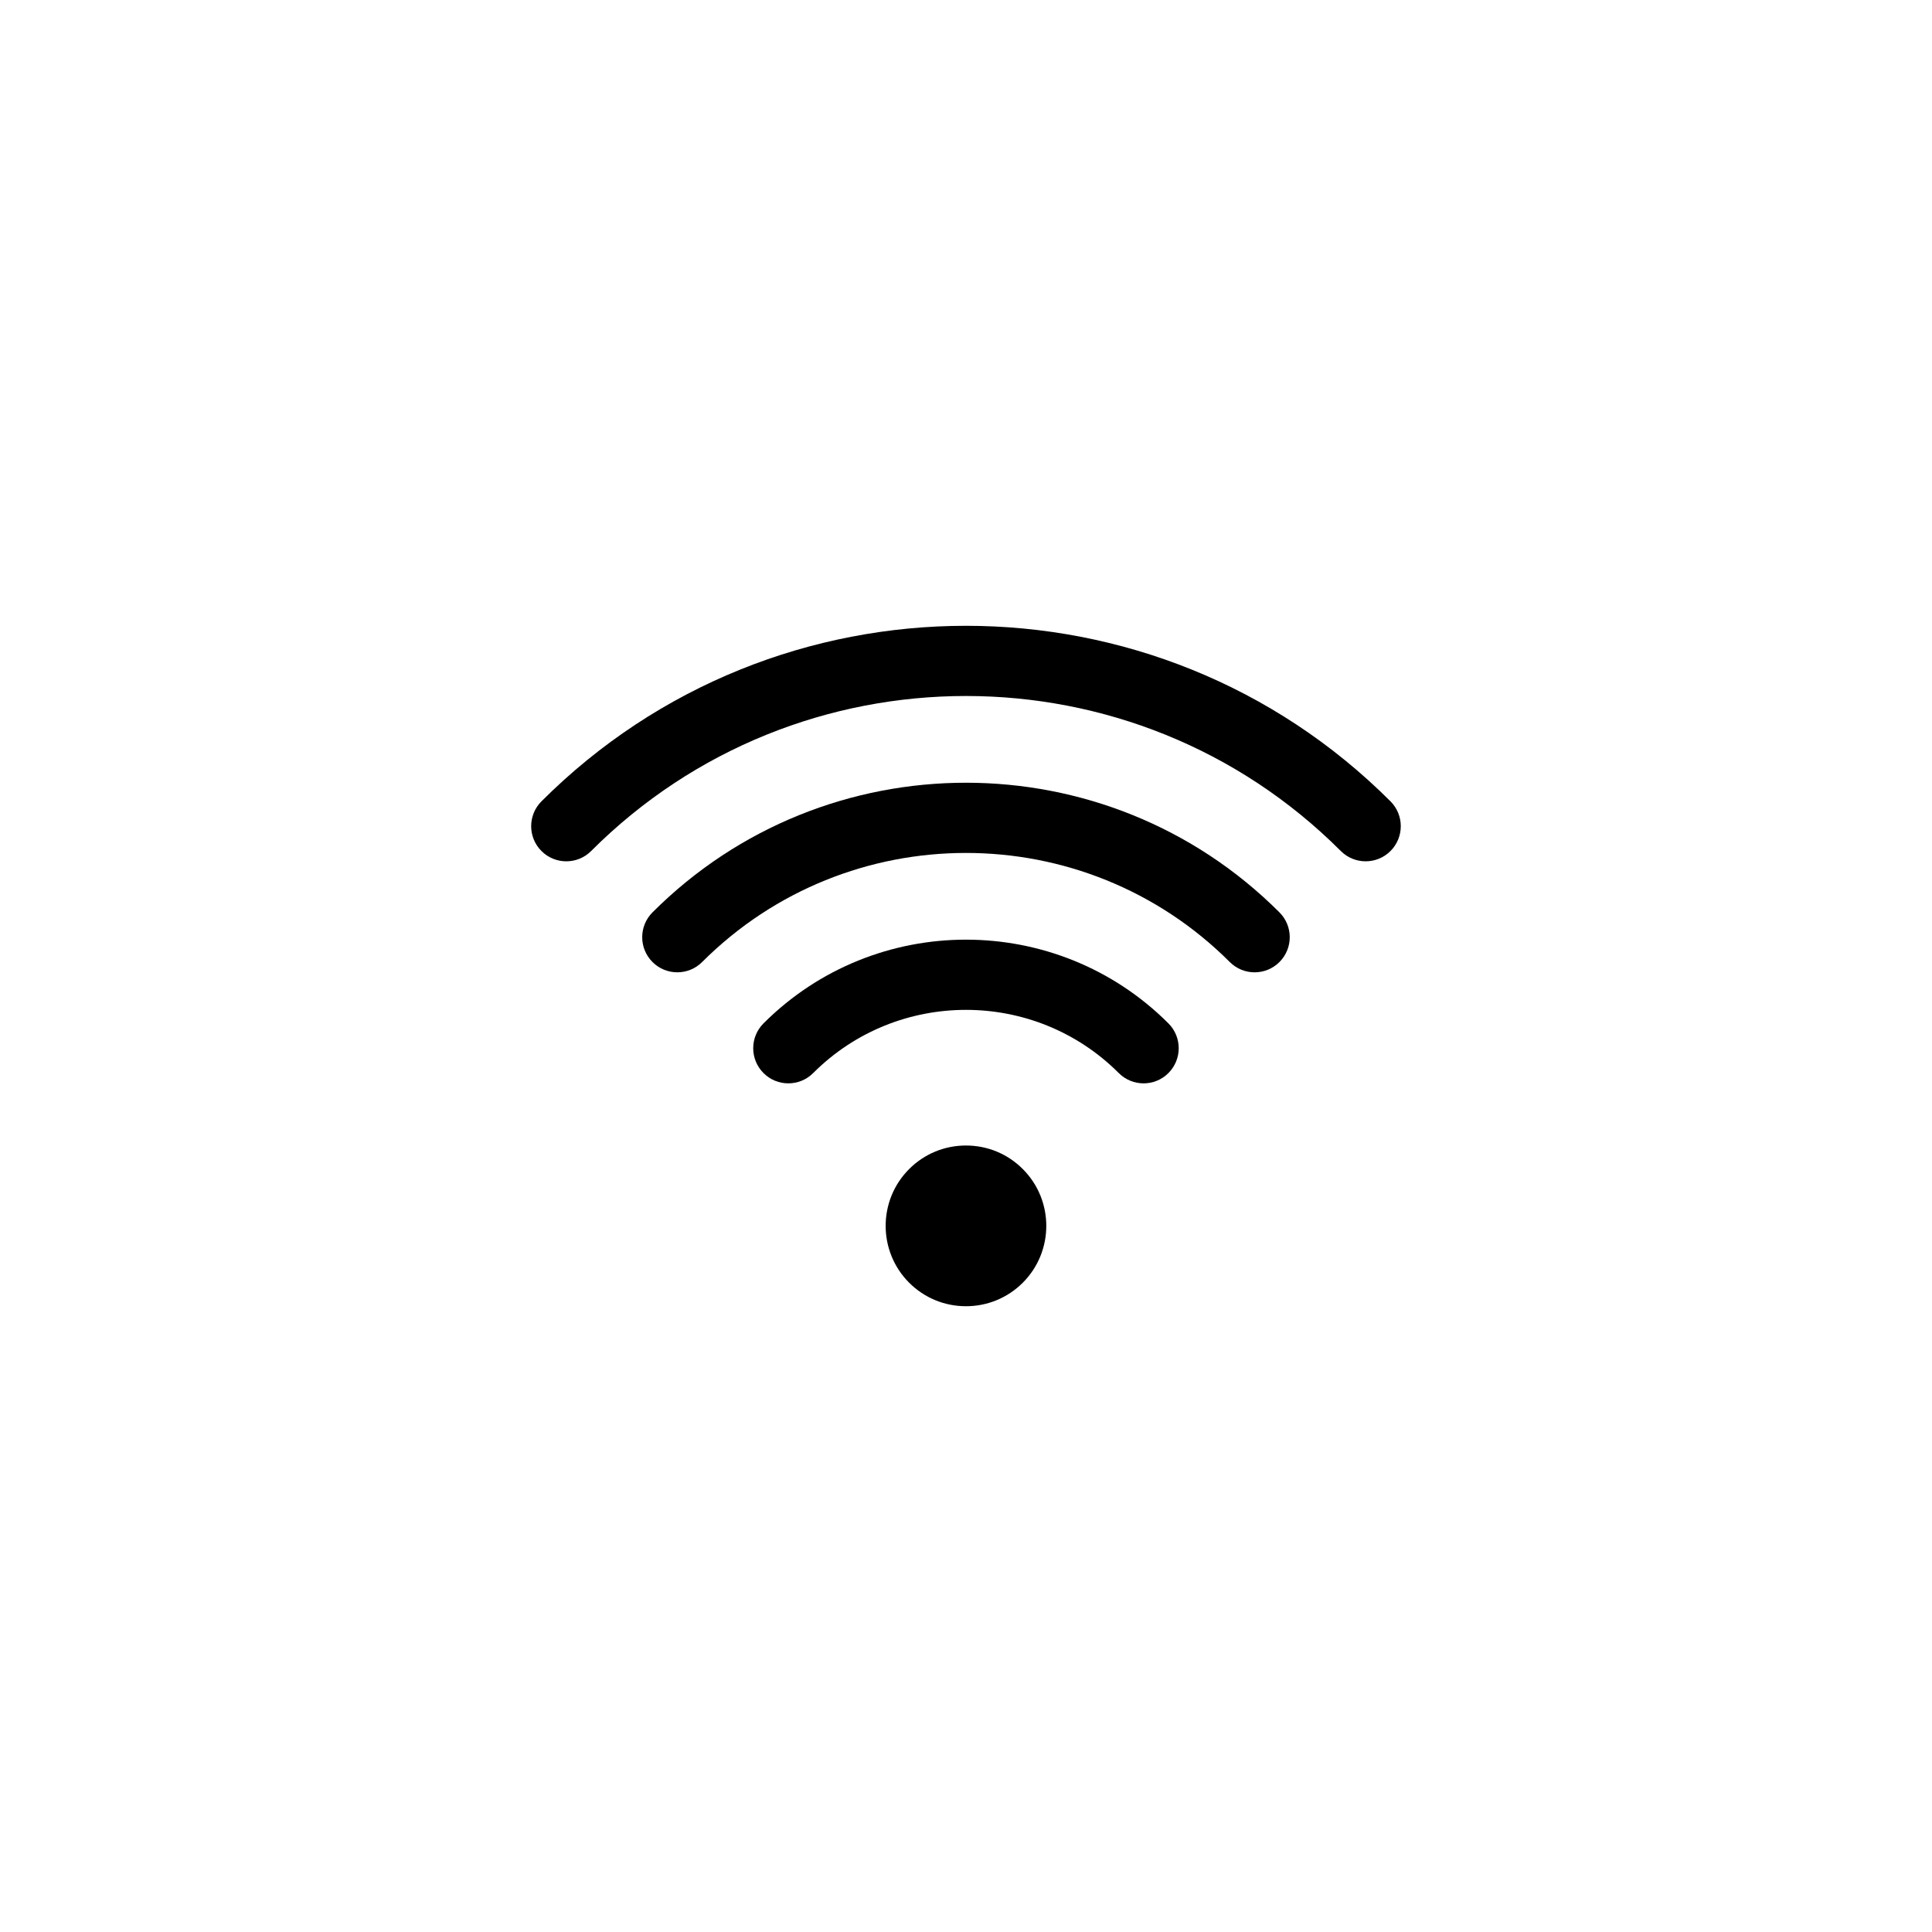 <svg xmlns="http://www.w3.org/2000/svg" width="70" height="70" viewBox="0 0 70 70" style="width: 100%; height: 100%;"><desc>Made with illustrio</desc>
  
<g class="base"><g fill="none" fill-rule="evenodd" stroke="none" class="main-fill">
    
    
  </g><g fill="none" transform="translate(19.09 22.273)" stroke="none" class="main-fill">
      <path d="M15.909 19.231C15.131 19.231 14.4 19.534 13.85 20.084 12.715 21.219 12.715 23.066 13.85 24.202 14.4 24.751 15.131 25.054 15.909 25.054 16.687 25.054 17.418 24.751 17.968 24.202 19.103 23.066 19.103 21.219 17.968 20.084 17.418 19.533 16.687 19.231 15.909 19.231L15.909 19.231zM8.573 14.806C8.076 15.303 8.076 16.109 8.573 16.606 9.069 17.103 9.876 17.103 10.373 16.606 13.425 13.553 18.393 13.553 21.445 16.606 21.694 16.855 22.019 16.979 22.345 16.979 22.67 16.979 22.996 16.855 23.244 16.606 23.741 16.109 23.741 15.303 23.244 14.806 19.201 10.762 12.619 10.761 8.573 14.806L8.573 14.806z" fill="none" stroke="none" class="main-fill"></path>
      <path d="M4.551,10.784 C4.054,11.281 4.054,12.086 4.551,12.583 C5.047,13.08 5.854,13.08 6.35,12.583 C11.621,7.313 20.196,7.313 25.467,12.583 C25.716,12.832 26.041,12.956 26.367,12.956 C26.693,12.956 27.018,12.832 27.267,12.583 C27.764,12.086 27.764,11.281 27.267,10.784 C21.004,4.521 10.814,4.521 4.551,10.784 L4.551,10.784 Z" fill="none" stroke="none" class="main-fill"></path>
      <path d="M31.29,6.761 C22.809,-1.719 9.01,-1.719 0.528,6.761 C0.031,7.258 0.031,8.064 0.528,8.561 C0.776,8.81 1.102,8.934 1.428,8.934 C1.754,8.934 2.08,8.81 2.328,8.561 C9.817,1.072 22.001,1.072 29.49,8.561 C29.987,9.058 30.793,9.058 31.29,8.561 C31.787,8.064 31.787,7.258 31.29,6.761 L31.29,6.761 Z" fill="none" stroke="none" class="main-fill"></path>
    </g></g><style>
          .main-fill {fill: #000000;}
          .main-stroke {stroke: #000000;}
          .secondary-fill {fill: ;}
          .secondary-stroke {stroke: ;}

          .main-fill--darken {fill: #000000;}
          .main-stroke--darken {stroke: #000000;}
          .secondary-fill--darken {fill: #000000;}
          .secondary-stroke--darken {stroke: #000000;}

          .main-fill--darkener {fill: #000000;}
          .main-stroke--darkener {stroke: #000000;}
          .secondary-fill--darkener {fill: #000000;}
          .secondary-stroke--darkener {stroke: #000000;}
        </style></svg>
